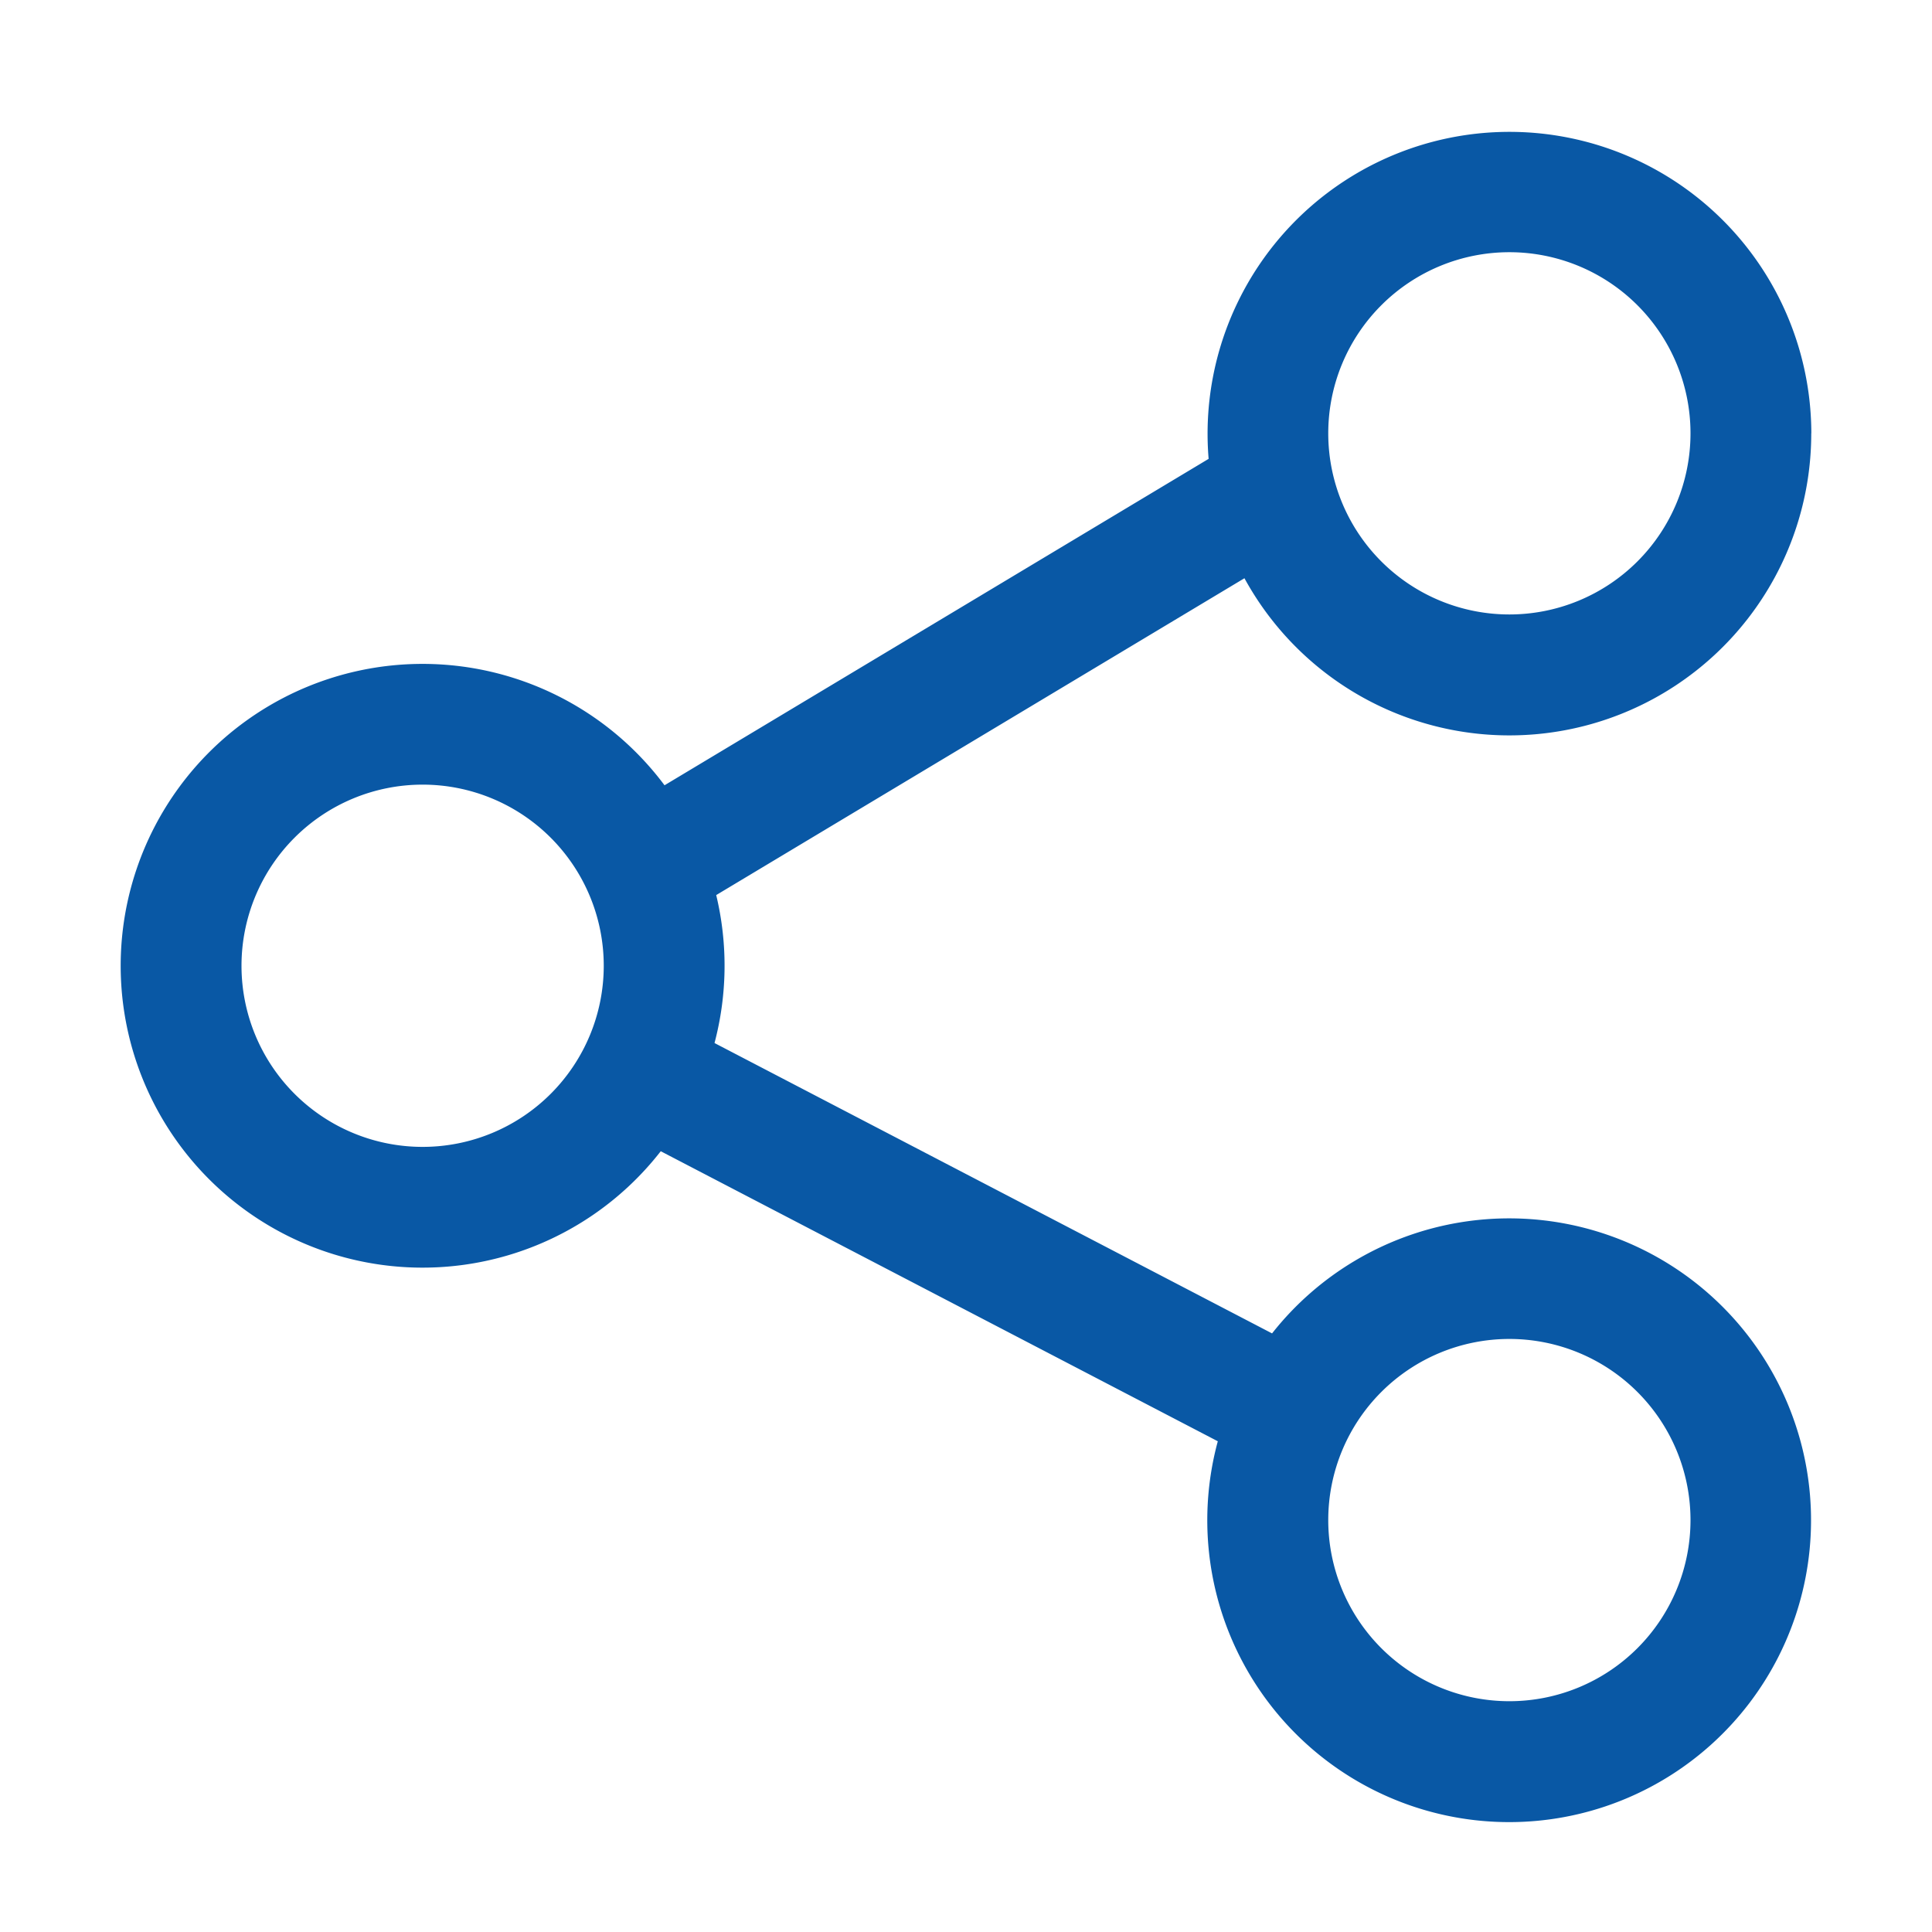 <svg width="24" height="24" viewBox="0 0 24 24" fill="none" xmlns="http://www.w3.org/2000/svg">
    <g clip-path="url(#zjqxz6g88a)">
        <path fill-rule="evenodd" clip-rule="evenodd" d="M22.5 5.383a3.75 3.75 0 0 1-7.041 1.8l-6.562 3.936a3.76 3.76 0 0 1-.021 1.838l6.926 3.607a3.75 3.75 0 1 1-.674 1.34l-6.92-3.603a3.75 3.75 0 1 1 .047-4.546L15.014 5.7a3.75 3.75 0 1 1 7.487-.317zm-3.75 2.25a2.25 2.25 0 1 0 0-4.5 2.25 2.25 0 0 0 0 4.5zM5.25 9.747a2.25 2.25 0 1 0 0 4.5 2.25 2.25 0 0 0 0-4.5zM21 18.883a2.25 2.25 0 1 1-4.5 0 2.25 2.25 0 0 1 4.5 0z" fill="#0958A5"/>
    </g>
    <defs>
        <clipPath id="zjqxz6g88a">
            <path fill="#fff" d="M0 0h24v24H0z"/>
        </clipPath>
    </defs>
</svg>
